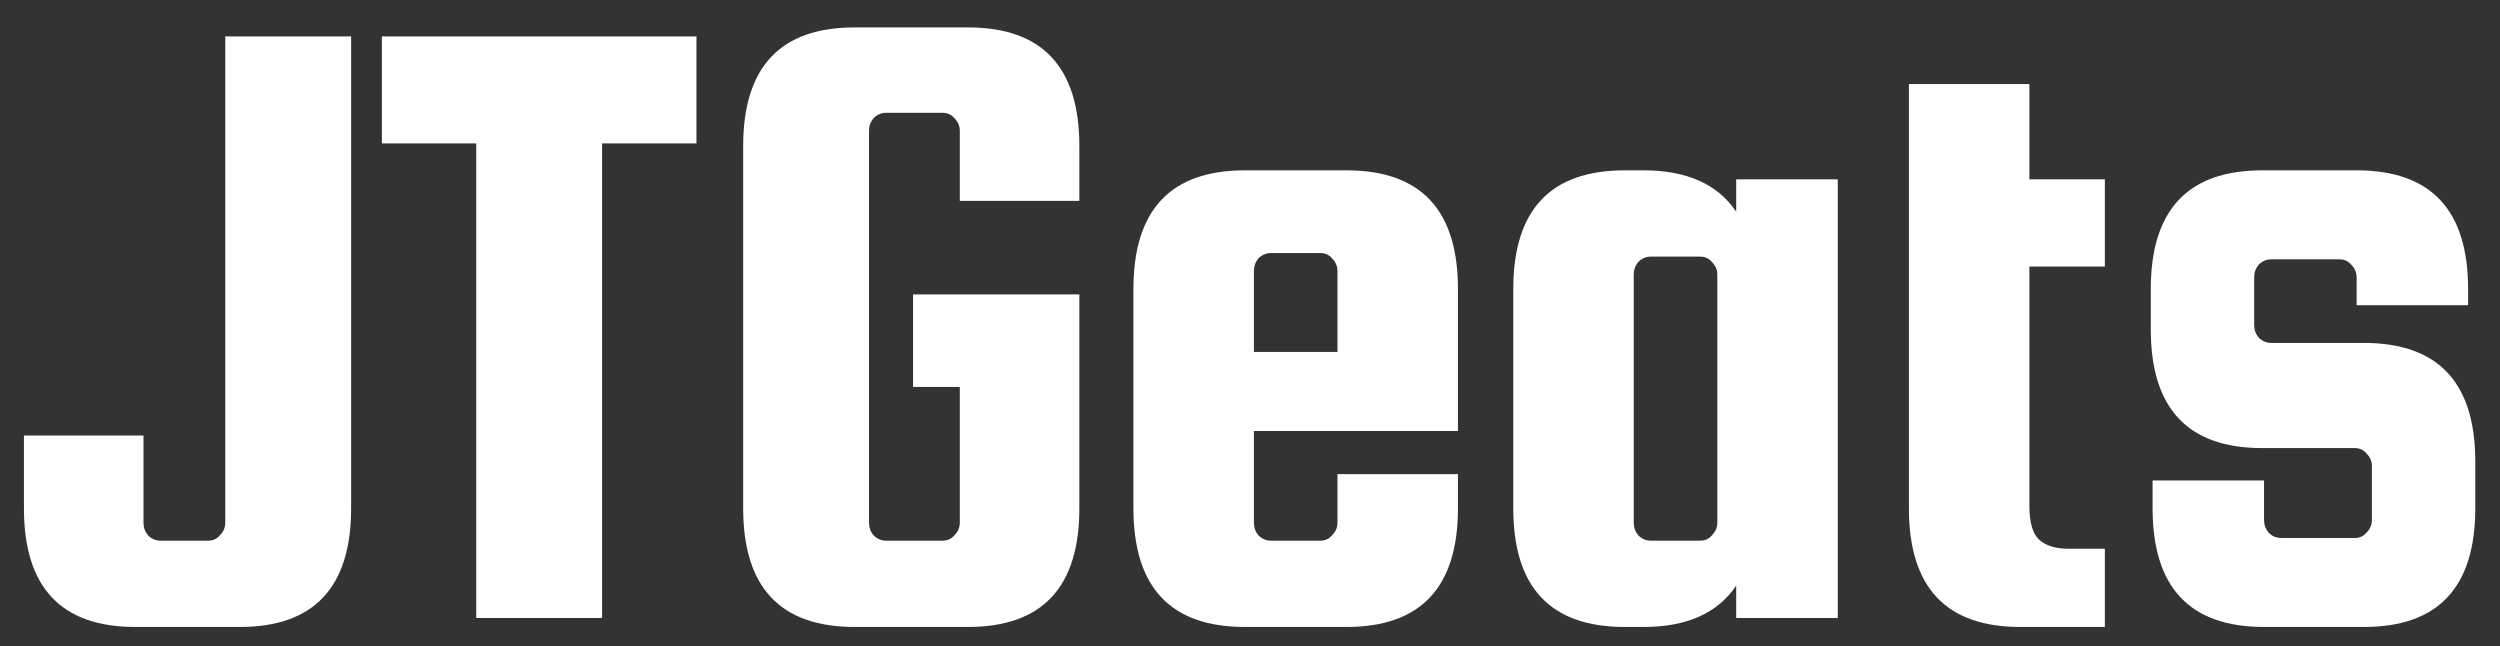 <svg width="89" height="23" viewBox="0 0 89 23" fill="none" xmlns="http://www.w3.org/2000/svg">
<rect x="0" y="0" width="89" height="23" fill="#333333" stroke="none"/>
<path d="M8.02 1.296H12.5V18.096C12.5 20.912 11.177 22.32 8.532 22.32H4.82C2.175 22.32 0.852 20.912 0.852 18.096V15.504H5.108V18.608C5.108 18.779 5.161 18.928 5.268 19.056C5.396 19.184 5.545 19.248 5.716 19.248H7.412C7.583 19.248 7.721 19.184 7.828 19.056C7.956 18.928 8.02 18.779 8.02 18.608V1.296ZM13.595 5.104V1.296H24.794V5.104H21.434V22H16.954V5.104H13.595ZM32.505 13.776V10.48H38.425V18.096C38.425 20.912 37.102 22.32 34.457 22.32H30.425C27.78 22.32 26.457 20.912 26.457 18.096V5.2C26.457 2.384 27.78 0.976 30.425 0.976H34.457C37.102 0.976 38.425 2.384 38.425 5.2V7.152H34.169V4.656C34.169 4.485 34.105 4.336 33.977 4.208C33.87 4.08 33.732 4.016 33.561 4.016H31.545C31.374 4.016 31.225 4.08 31.097 4.208C30.99 4.336 30.937 4.485 30.937 4.656V18.608C30.937 18.779 30.99 18.928 31.097 19.056C31.225 19.184 31.374 19.248 31.545 19.248H33.561C33.732 19.248 33.87 19.184 33.977 19.056C34.105 18.928 34.169 18.779 34.169 18.608V13.776H32.505ZM47.934 6.064C50.58 6.064 51.903 7.472 51.903 10.288V15.344H44.639V18.608C44.639 18.779 44.692 18.928 44.798 19.056C44.926 19.184 45.076 19.248 45.246 19.248H47.007C47.177 19.248 47.316 19.184 47.422 19.056C47.55 18.928 47.614 18.779 47.614 18.608V16.88H51.903V18.096C51.903 20.912 50.58 22.32 47.934 22.32H44.319C41.673 22.32 40.35 20.912 40.35 18.096V10.288C40.35 7.472 41.673 6.064 44.319 6.064H47.934ZM44.639 12.528H47.614V9.648C47.614 9.477 47.55 9.328 47.422 9.2C47.316 9.072 47.177 9.008 47.007 9.008H45.246C45.076 9.008 44.926 9.072 44.798 9.2C44.692 9.328 44.639 9.477 44.639 9.648V12.528ZM61.809 6.384H65.425V22H61.809V20.848C61.147 21.829 60.049 22.32 58.513 22.32H57.841C55.195 22.32 53.873 20.912 53.873 18.096V10.288C53.873 7.472 55.195 6.064 57.841 6.064H58.513C60.049 6.064 61.147 6.555 61.809 7.536V6.384ZM61.137 18.608V9.776C61.137 9.605 61.073 9.456 60.945 9.328C60.838 9.2 60.699 9.136 60.529 9.136H58.769C58.598 9.136 58.449 9.2 58.321 9.328C58.214 9.456 58.161 9.605 58.161 9.776V18.608C58.161 18.779 58.214 18.928 58.321 19.056C58.449 19.184 58.598 19.248 58.769 19.248H60.529C60.699 19.248 60.838 19.184 60.945 19.056C61.073 18.928 61.137 18.779 61.137 18.608ZM73.653 19.536H74.933V22.32H71.925C69.28 22.32 67.957 20.912 67.957 18.096V2.992H72.246V6.384H74.933V9.488H72.246V18C72.246 18.597 72.363 19.003 72.597 19.216C72.832 19.429 73.184 19.536 73.653 19.536ZM84.152 12.208C86.798 12.208 88.12 13.616 88.12 16.432V18.096C88.12 20.912 86.798 22.32 84.152 22.32H80.6C77.955 22.32 76.632 20.912 76.632 18.096V17.104H80.6V18.512C80.6 18.683 80.654 18.832 80.76 18.96C80.888 19.088 81.038 19.152 81.208 19.152H83.832C84.003 19.152 84.142 19.088 84.248 18.96C84.376 18.832 84.44 18.683 84.44 18.512V16.592C84.44 16.421 84.376 16.272 84.248 16.144C84.142 16.016 84.003 15.952 83.832 15.952H80.536C77.891 15.952 76.568 14.544 76.568 11.728V10.288C76.568 7.472 77.891 6.064 80.536 6.064H83.896C86.542 6.064 87.864 7.472 87.864 10.288V10.864H83.896V9.872C83.896 9.701 83.832 9.552 83.704 9.424C83.598 9.296 83.459 9.232 83.288 9.232H80.856C80.686 9.232 80.536 9.296 80.408 9.424C80.302 9.552 80.248 9.701 80.248 9.872V11.568C80.248 11.739 80.302 11.888 80.408 12.016C80.536 12.144 80.686 12.208 80.856 12.208H84.152Z" fill="white"/>
</svg>

